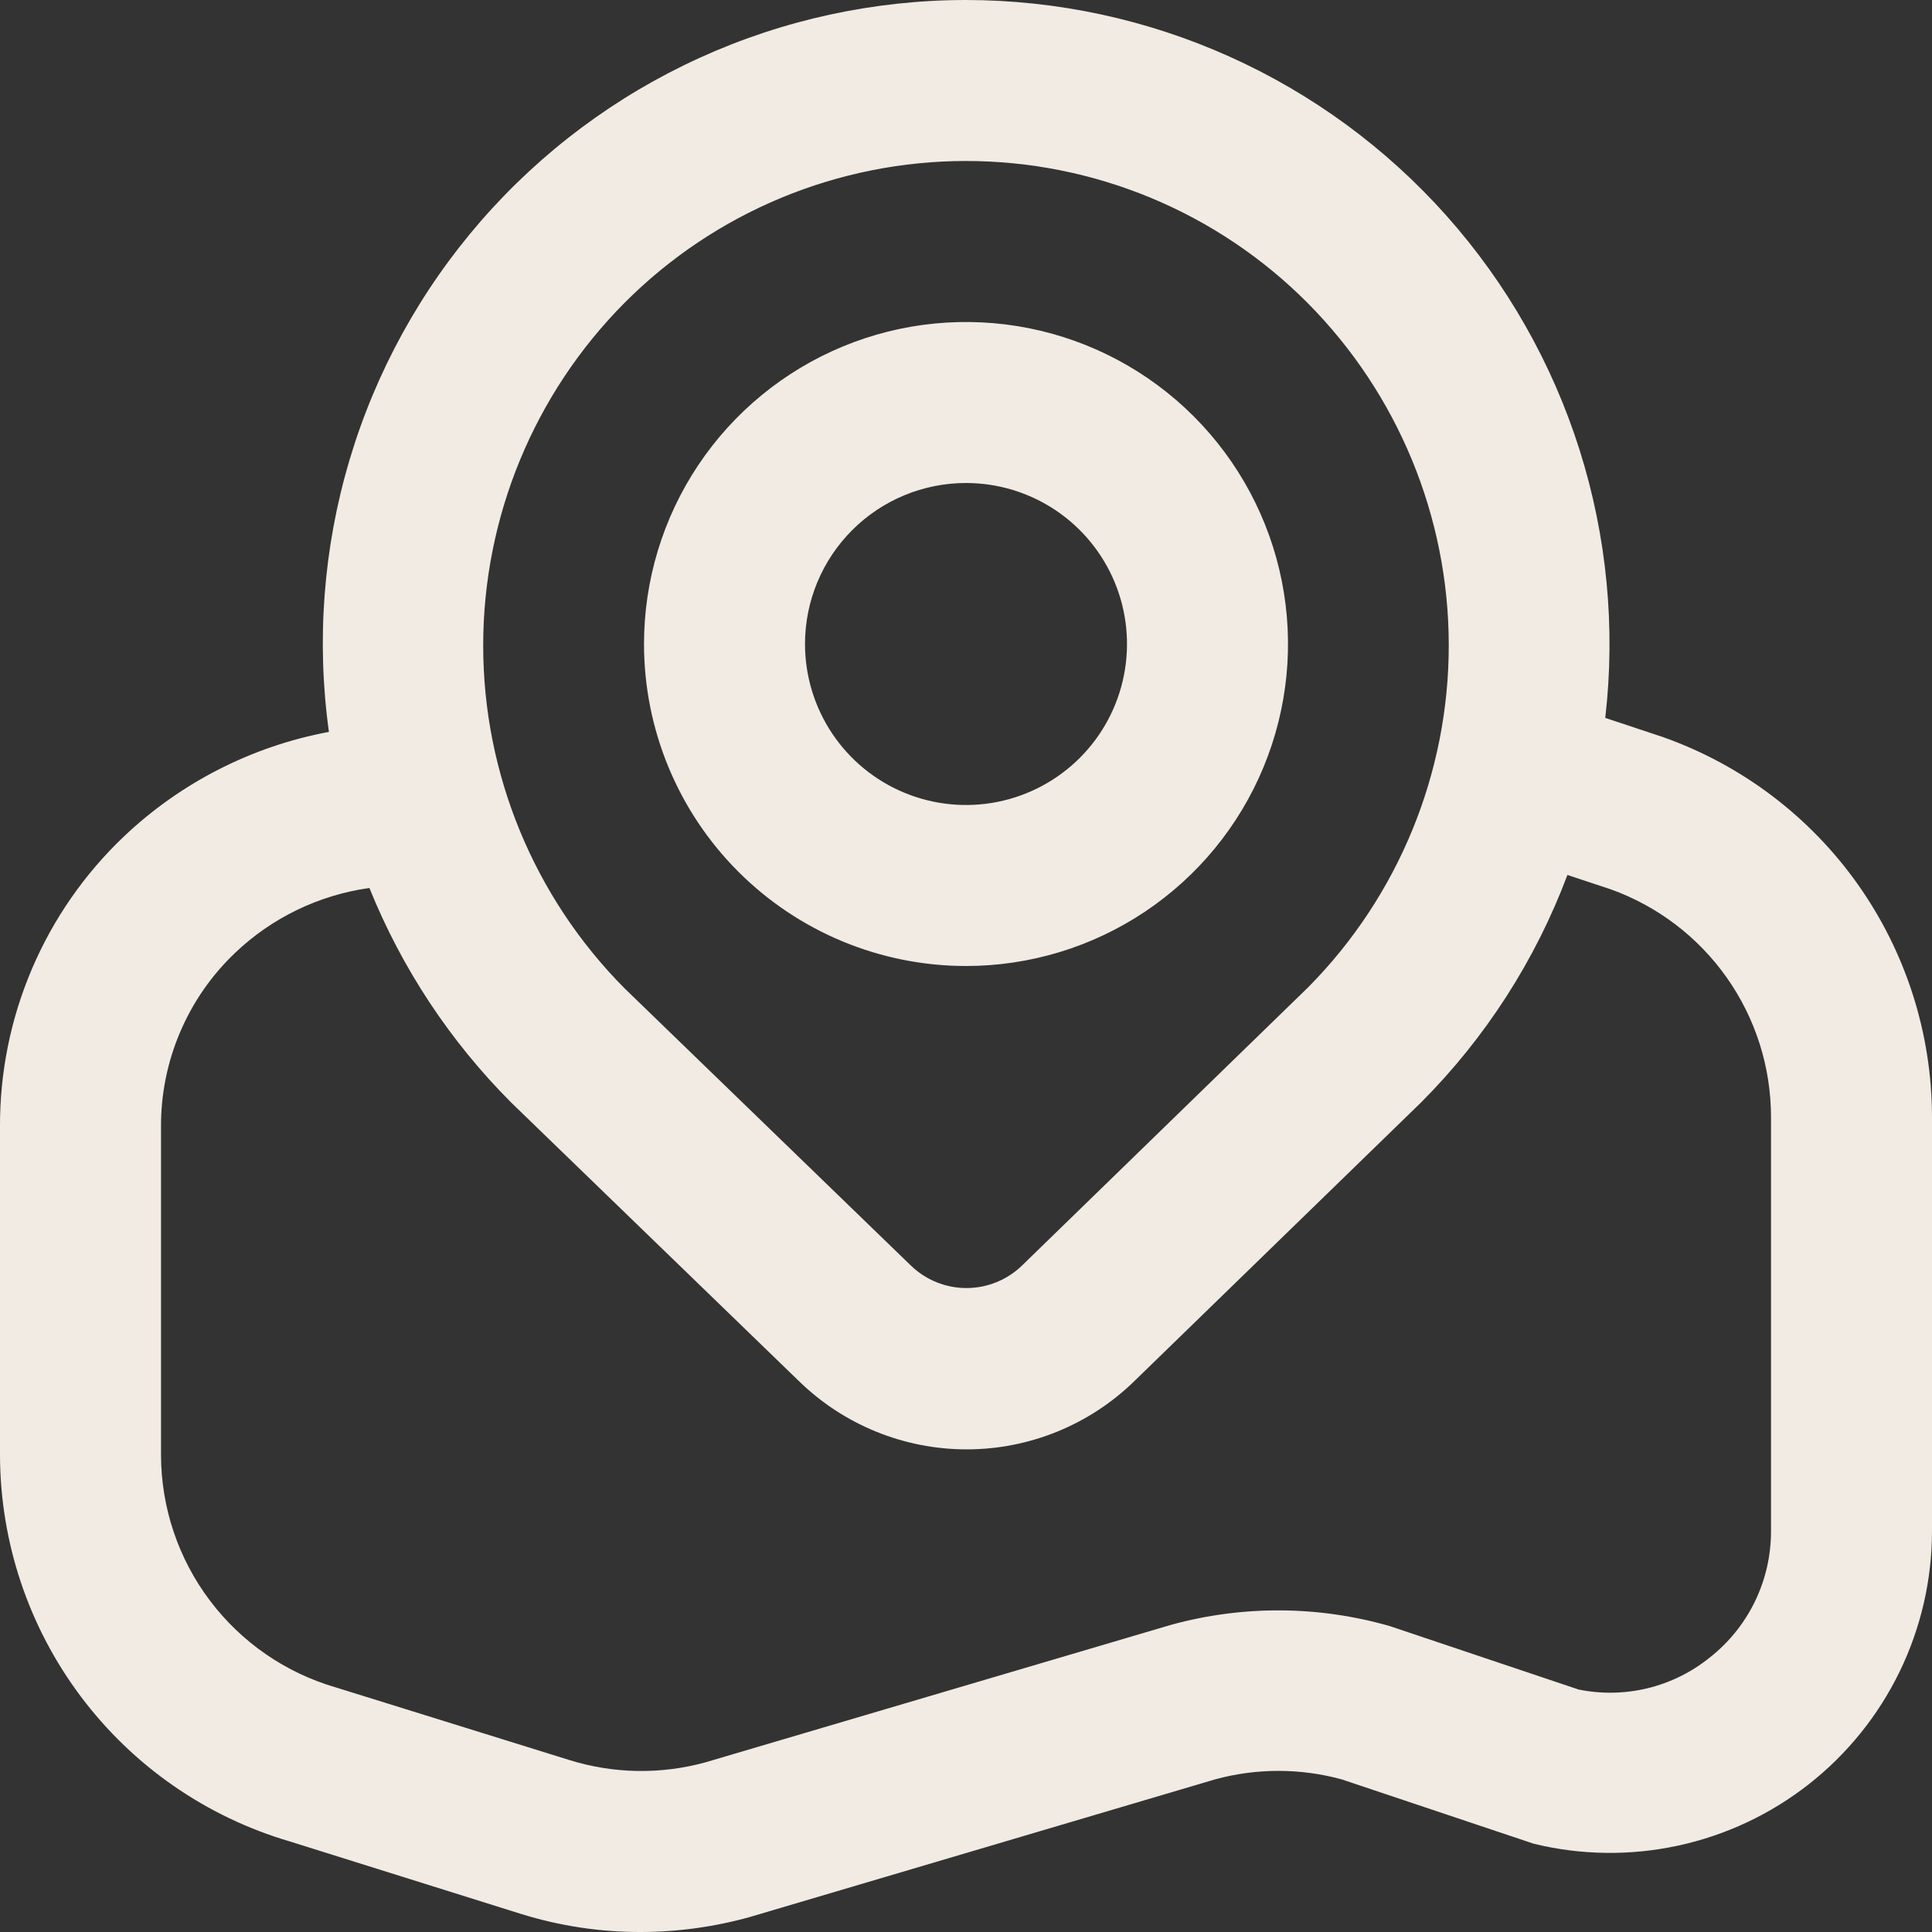 <svg width="100" height="100" viewBox="0 0 100 100" fill="none" xmlns="http://www.w3.org/2000/svg">
<rect x="0" y="0" width="100" height="100" fill="#333333" stroke="none"/>
<g clip-path="url(#clip0_1191_14007)">
<path d="M50 50C53.297 50 56.519 49.023 59.26 47.191C62.001 45.36 64.137 42.757 65.398 39.711C66.66 36.666 66.99 33.315 66.347 30.082C65.704 26.849 64.116 23.879 61.785 21.548C59.455 19.217 56.485 17.63 53.252 16.987C50.019 16.344 46.668 16.674 43.622 17.935C40.577 19.197 37.974 21.333 36.142 24.074C34.311 26.815 33.334 30.037 33.334 33.333C33.334 37.754 35.09 41.993 38.215 45.118C41.341 48.244 45.58 50 50 50ZM50 25C51.648 25 53.26 25.489 54.63 26.404C56 27.32 57.069 28.622 57.699 30.144C58.33 31.667 58.495 33.343 58.173 34.959C57.852 36.576 57.058 38.06 55.893 39.226C54.727 40.391 53.242 41.185 51.626 41.507C50.01 41.828 48.334 41.663 46.811 41.032C45.288 40.402 43.987 39.334 43.071 37.963C42.156 36.593 41.667 34.981 41.667 33.333C41.667 31.123 42.545 29.004 44.108 27.441C45.67 25.878 47.79 25 50 25ZM86.084 38.154L83.088 37.158C83.627 32.491 83.173 27.763 81.757 23.284C80.341 18.804 77.993 14.675 74.869 11.166C71.745 7.658 67.914 4.849 63.628 2.925C59.343 1 54.698 0.004 50 0C45.241 0.002 40.537 1.024 36.206 2.997C31.875 4.97 28.017 7.848 24.892 11.438C21.768 15.028 19.449 19.246 18.091 23.808C16.734 28.37 16.371 33.169 17.025 37.883C13.038 38.627 9.351 40.508 6.409 43.3C4.372 45.236 2.753 47.569 1.651 50.154C0.549 52.74 -0.013 55.523 0 58.333V75.312C0.009 79.818 1.474 84.2 4.178 87.804C6.881 91.409 10.677 94.043 15 95.312L26.959 99.062C28.967 99.688 31.059 100.004 33.163 100C35.071 99.998 36.97 99.737 38.809 99.225L62.892 92.1C65.037 91.514 67.301 91.514 69.446 92.1L79.392 95.433C81.843 96.03 84.398 96.062 86.863 95.528C89.329 94.994 91.641 93.907 93.626 92.349C95.61 90.791 97.215 88.803 98.319 86.535C99.423 84.266 99.998 81.777 100 79.254V57.8C99.991 53.489 98.648 49.287 96.157 45.769C93.665 42.251 90.147 39.594 86.084 38.154ZM32.325 15.675C34.643 13.348 37.397 11.501 40.431 10.241C43.464 8.981 46.716 8.333 50 8.333C53.285 8.333 56.537 8.981 59.57 10.241C62.603 11.501 65.358 13.348 67.675 15.675C72.351 20.38 74.979 26.741 74.988 33.374C74.996 40.007 72.385 46.375 67.721 51.092L52.917 65.487C52.144 66.245 51.105 66.669 50.023 66.669C48.941 66.669 47.902 66.245 47.129 65.487L32.325 51.154C27.64 46.439 25.01 40.062 25.01 33.415C25.01 26.767 27.64 20.39 32.325 15.675ZM91.667 79.254C91.669 80.516 91.384 81.762 90.832 82.897C90.281 84.032 89.477 85.026 88.484 85.804C87.544 86.559 86.451 87.098 85.28 87.383C84.109 87.667 82.889 87.69 81.709 87.45L71.938 84.167C68.242 83.105 64.325 83.082 60.617 84.1L36.517 91.217C34.201 91.855 31.751 91.813 29.459 91.096L17.4 87.346C14.79 86.591 12.496 85.01 10.861 82.841C9.226 80.671 8.339 78.029 8.334 75.312V58.333C8.324 56.649 8.659 54.981 9.319 53.431C9.978 51.881 10.947 50.482 12.167 49.321C14.076 47.501 16.509 46.327 19.121 45.962C20.801 50.126 23.302 53.908 26.475 57.083L41.338 71.471C43.661 73.745 46.782 75.019 50.034 75.019C53.285 75.019 56.407 73.745 58.729 71.471L73.575 57.042C76.899 53.704 79.474 49.697 81.129 45.288L83.367 46.029C85.793 46.899 87.893 48.496 89.378 50.602C90.864 52.709 91.663 55.222 91.667 57.8V79.254Z" fill="#F2EBE3"/>
</g>
<defs>
<clipPath id="clip0_1191_14007">
<rect width="100" height="100" fill="white"/>
</clipPath>
</defs>
</svg>
